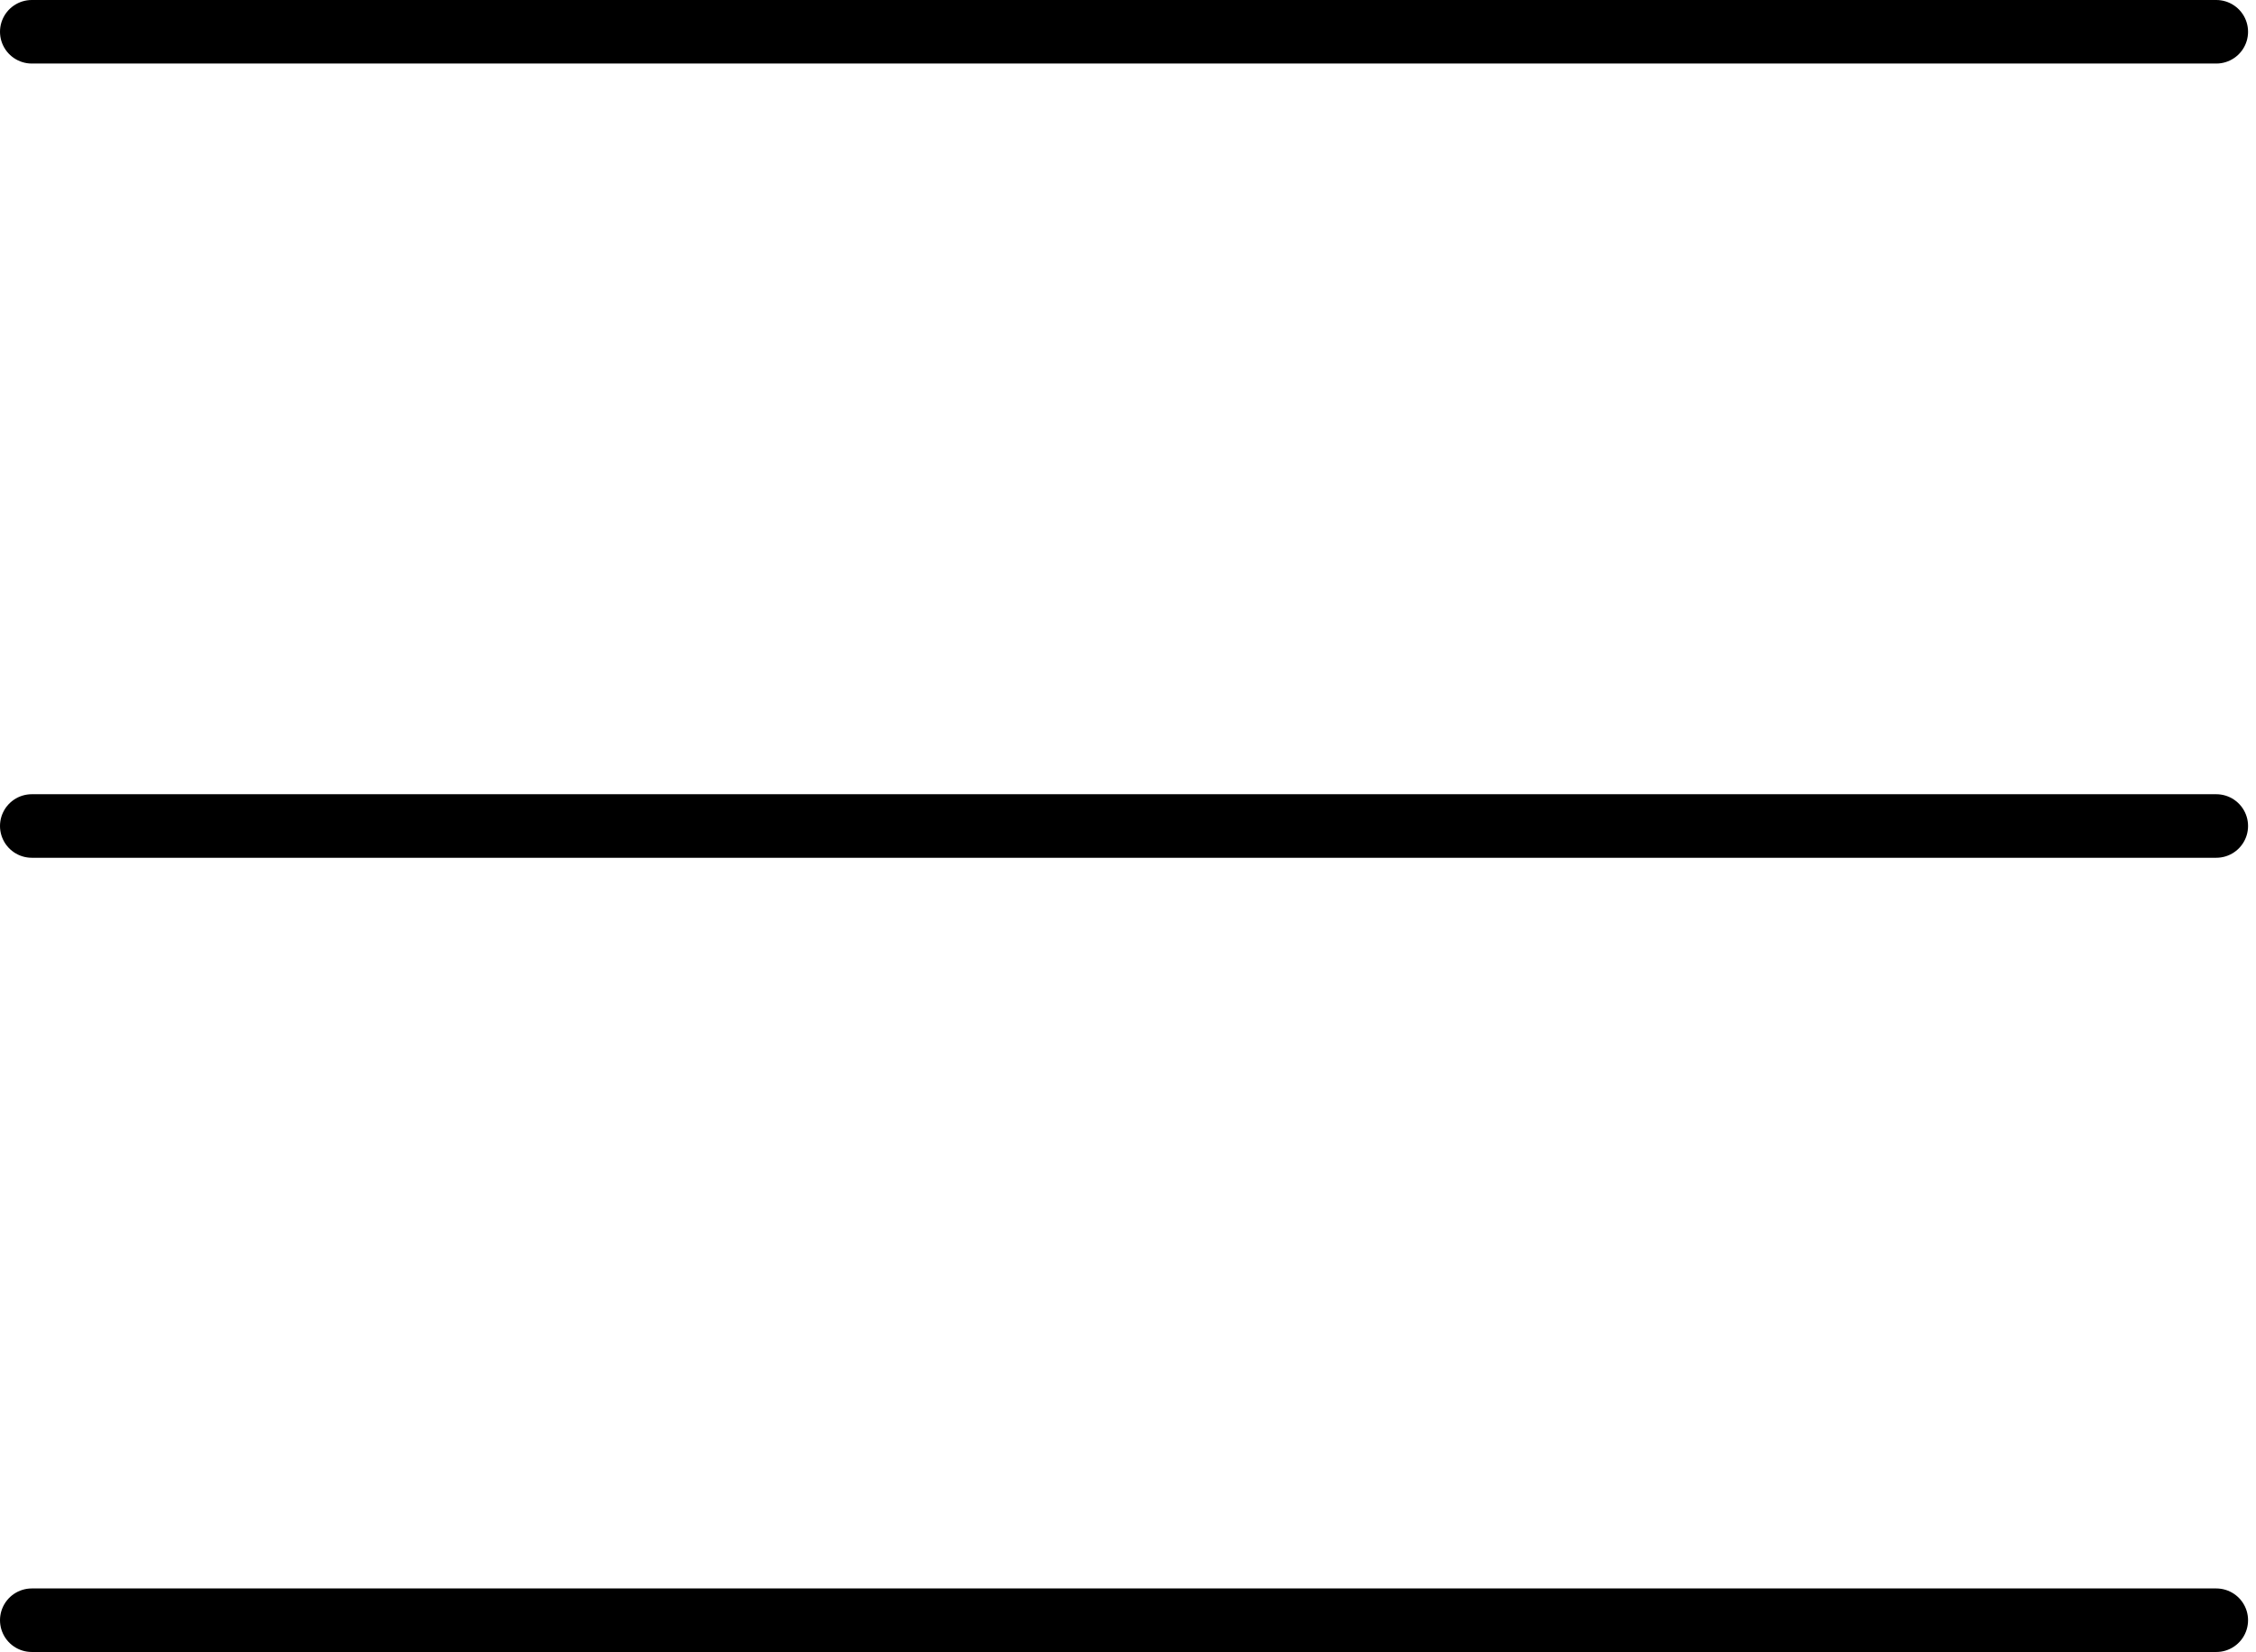 <svg width="71" height="52" viewBox="0 0 71 52" fill="none" xmlns="http://www.w3.org/2000/svg">
<path d="M1 1H69.75M1 26H69.75M1 51H69.75" stroke="black" stroke-width="2" stroke-linecap="round" stroke-linejoin="round"/>
</svg>
